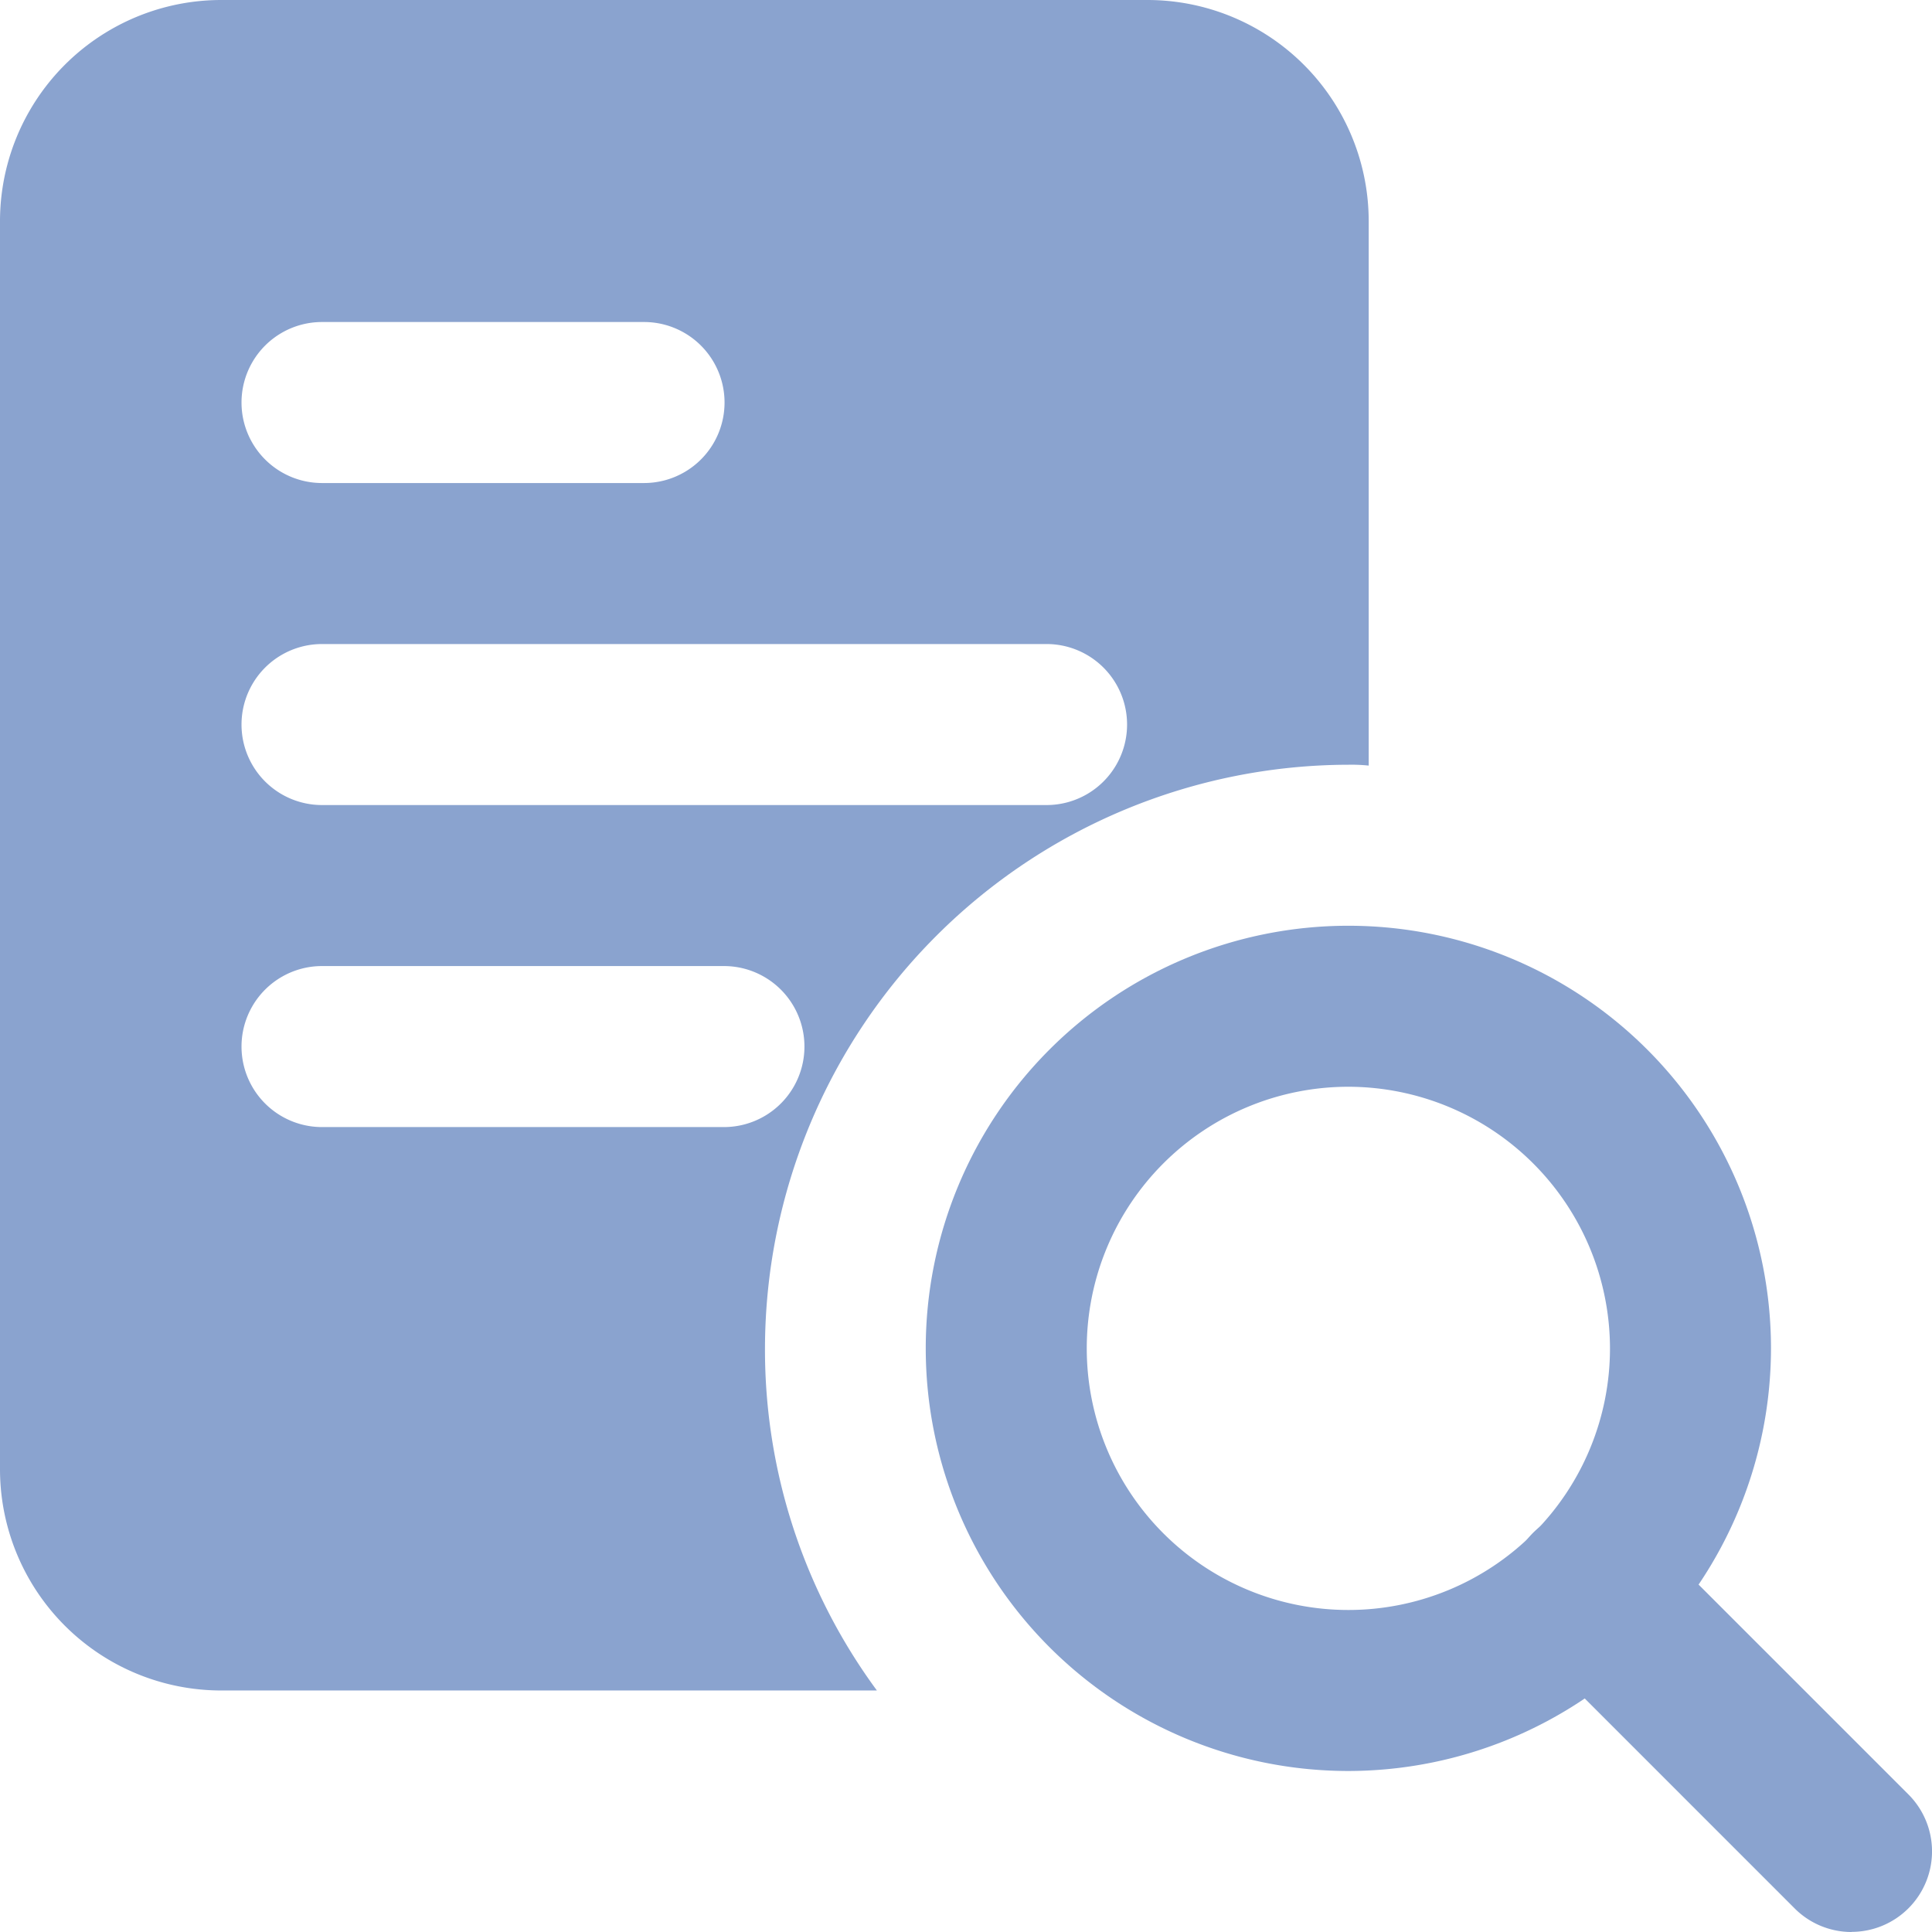 <svg id="paper" xmlns="http://www.w3.org/2000/svg" width="15.863" height="15.863" viewBox="0 0 15.863 15.863">
  <path id="Path_26" data-name="Path 26" d="M9.419,0h-7.6A1.817,1.817,0,0,0,0,1.818V12.063A1.817,1.817,0,0,0,1.818,13.88H7.2a4.718,4.718,0,0,1-.919-2.809,4.8,4.8,0,0,1,4.792-4.792,1.381,1.381,0,0,1,.165.007V1.818A1.817,1.817,0,0,0,9.419,0ZM2.644,2.644H5.288a.661.661,0,1,1,0,1.322H2.644a.661.661,0,1,1,0-1.322Zm3.3,6.61h-3.3a.661.661,0,1,1,0-1.322h3.3a.661.661,0,1,1,0,1.322ZM8.593,6.61H2.644a.661.661,0,0,1,0-1.322H8.593a.661.661,0,0,1,0,1.322Z" fill="#8aa3cf"/>
  <path id="Path_27" data-name="Path 27" d="M14.97,18.44a3.47,3.47,0,1,1,3.47-3.47A3.474,3.474,0,0,1,14.97,18.44Zm0-5.618a2.148,2.148,0,1,0,2.148,2.148A2.151,2.151,0,0,0,14.97,12.822Z" transform="translate(-3.899 -3.899)" fill="#8aa3cf"/>
  <path id="Path_28" data-name="Path 28" d="M21.559,22.22a.659.659,0,0,1-.467-.194l-2.148-2.148a.661.661,0,0,1,.935-.935l2.148,2.148a.661.661,0,0,1-.467,1.128Z" transform="translate(-6.357 -6.357)" fill="#8aa3cf"/>
</svg>
